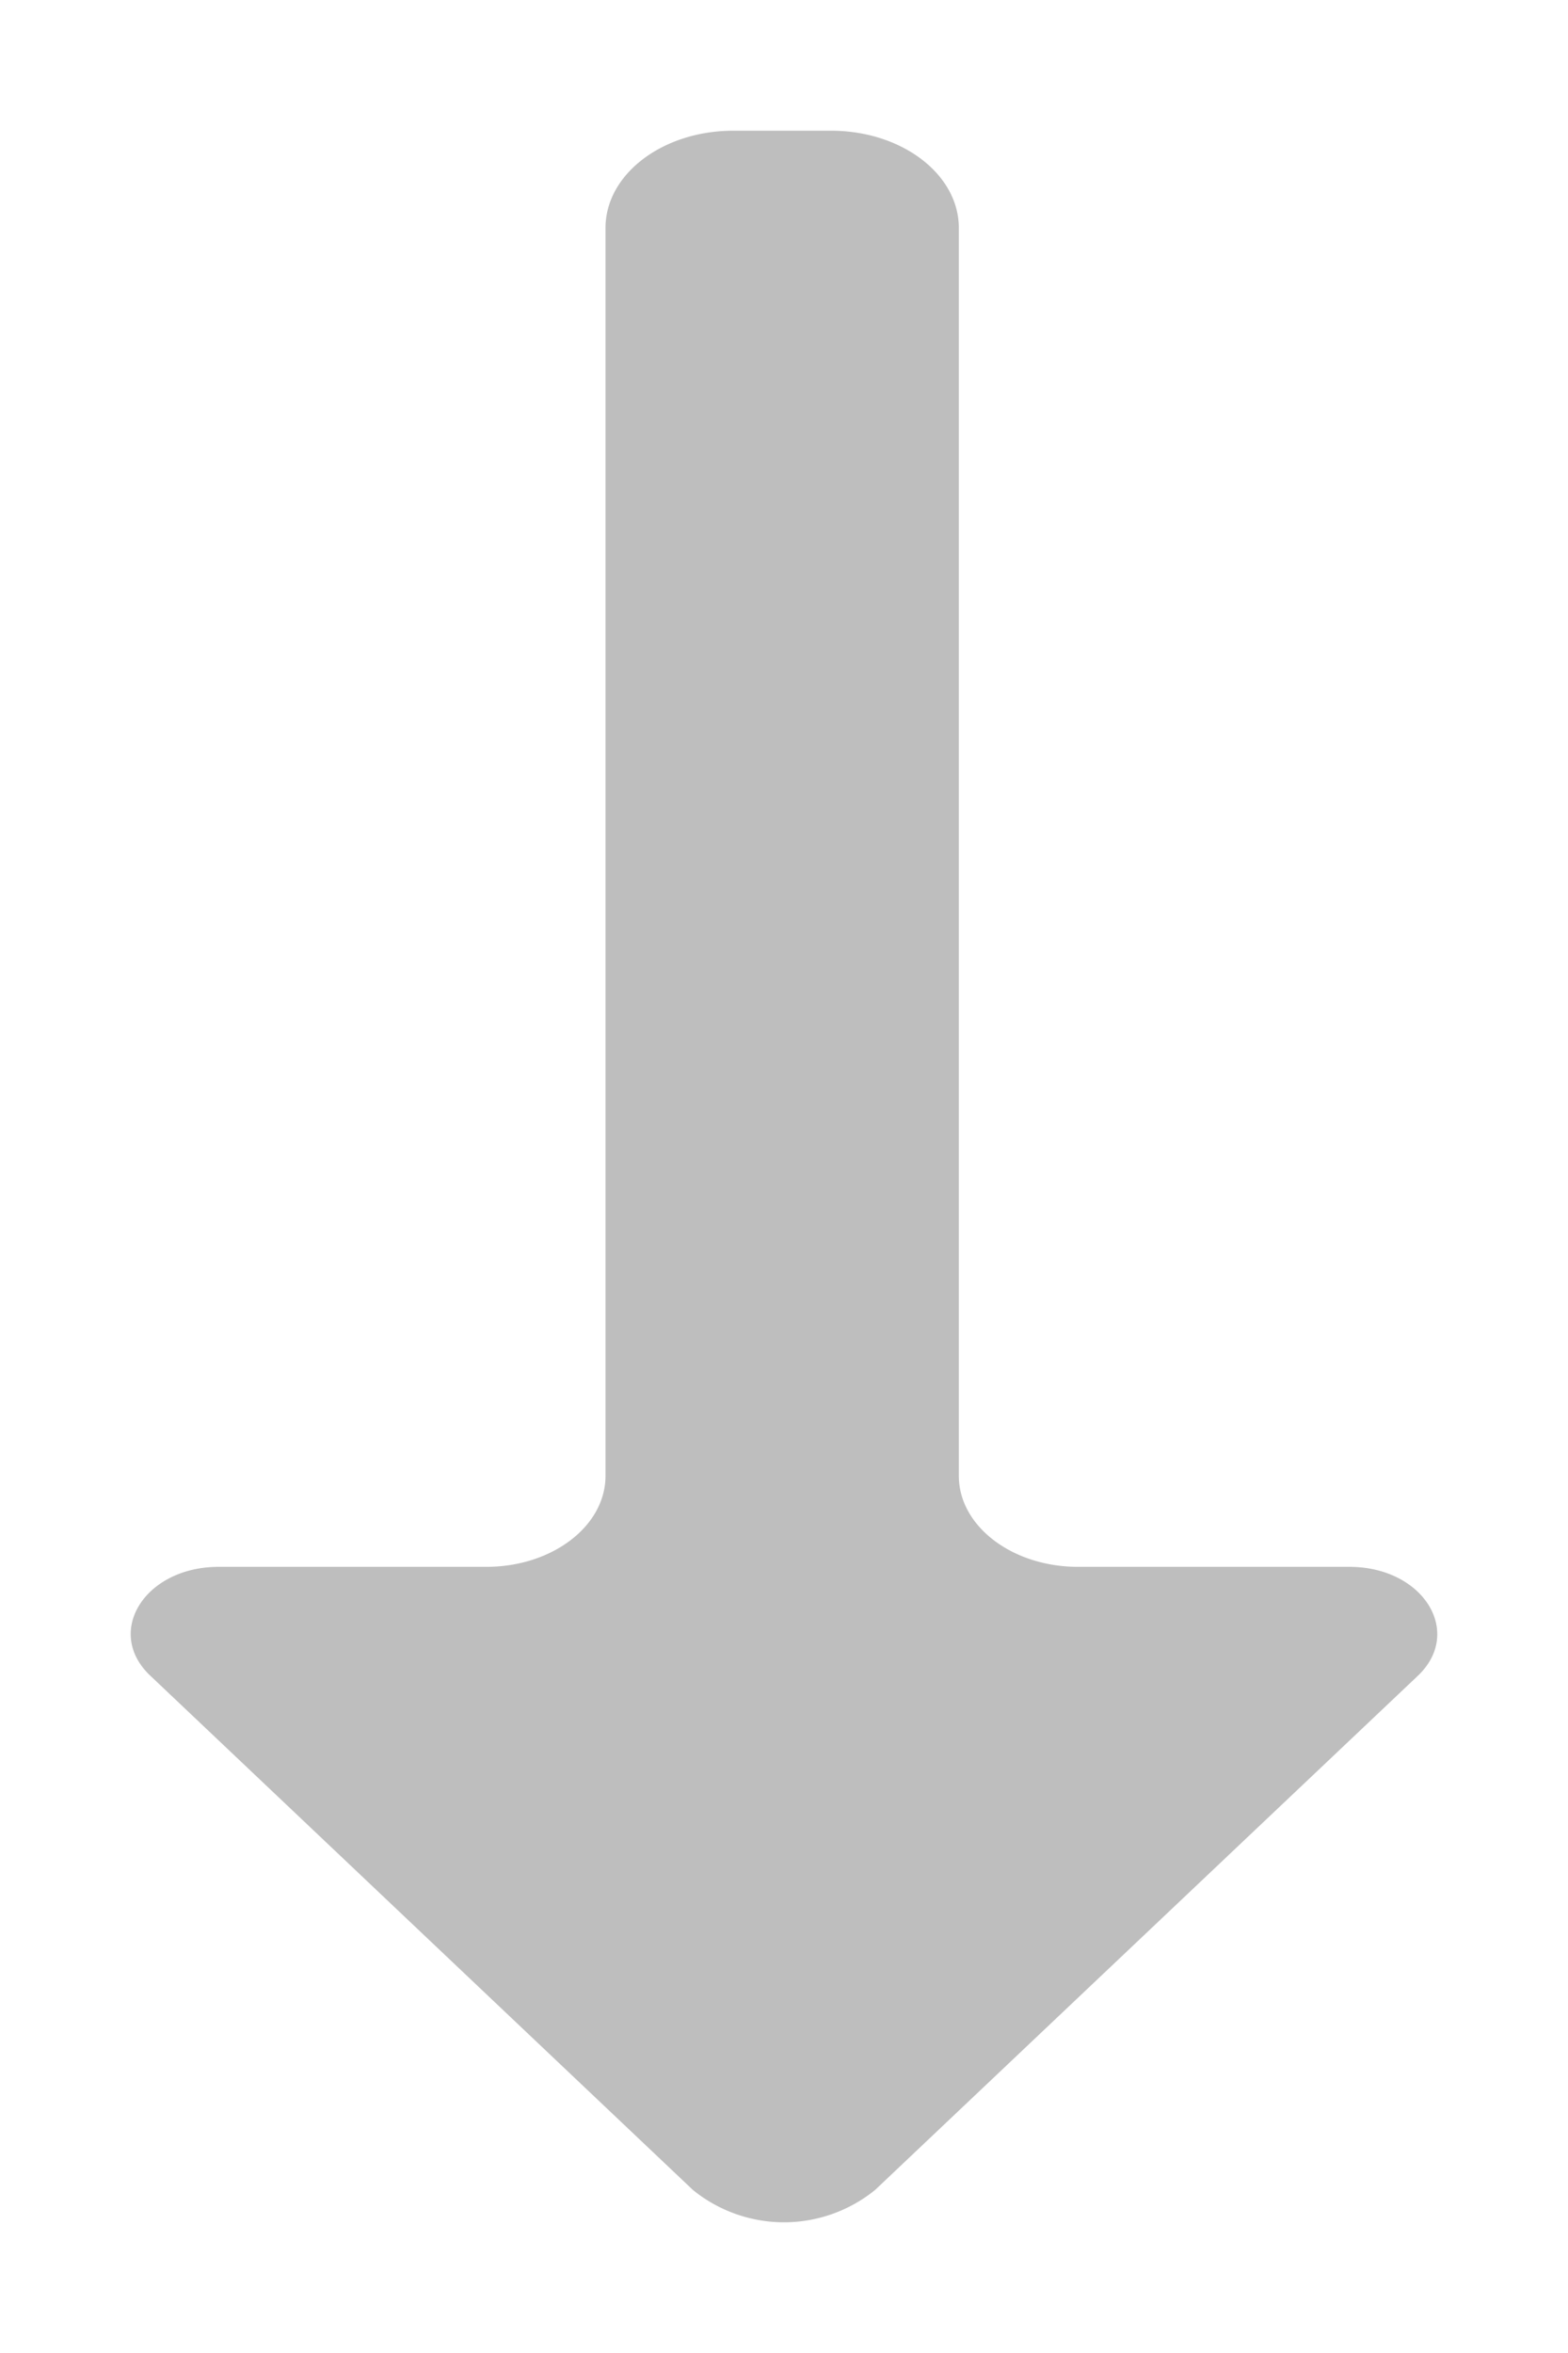 <svg xmlns="http://www.w3.org/2000/svg" width="6" height="9" viewBox="0 0 6 9">
    <path fill="#BEBEBE" fill-rule="evenodd" d="M1.861 5.993c.252 0 .456-.156.456-.348V.872c0-.206.219-.372.489-.372h.374c.27 0 .489.166.489.372v4.773c0 .192.204.348.456.348h1.038c.285 0 .44.253.259.42L3.349 8.376a.553.553 0 0 1-.698 0L.579 6.413c-.183-.167-.027-.42.258-.42H1.86z"/>
</svg>
